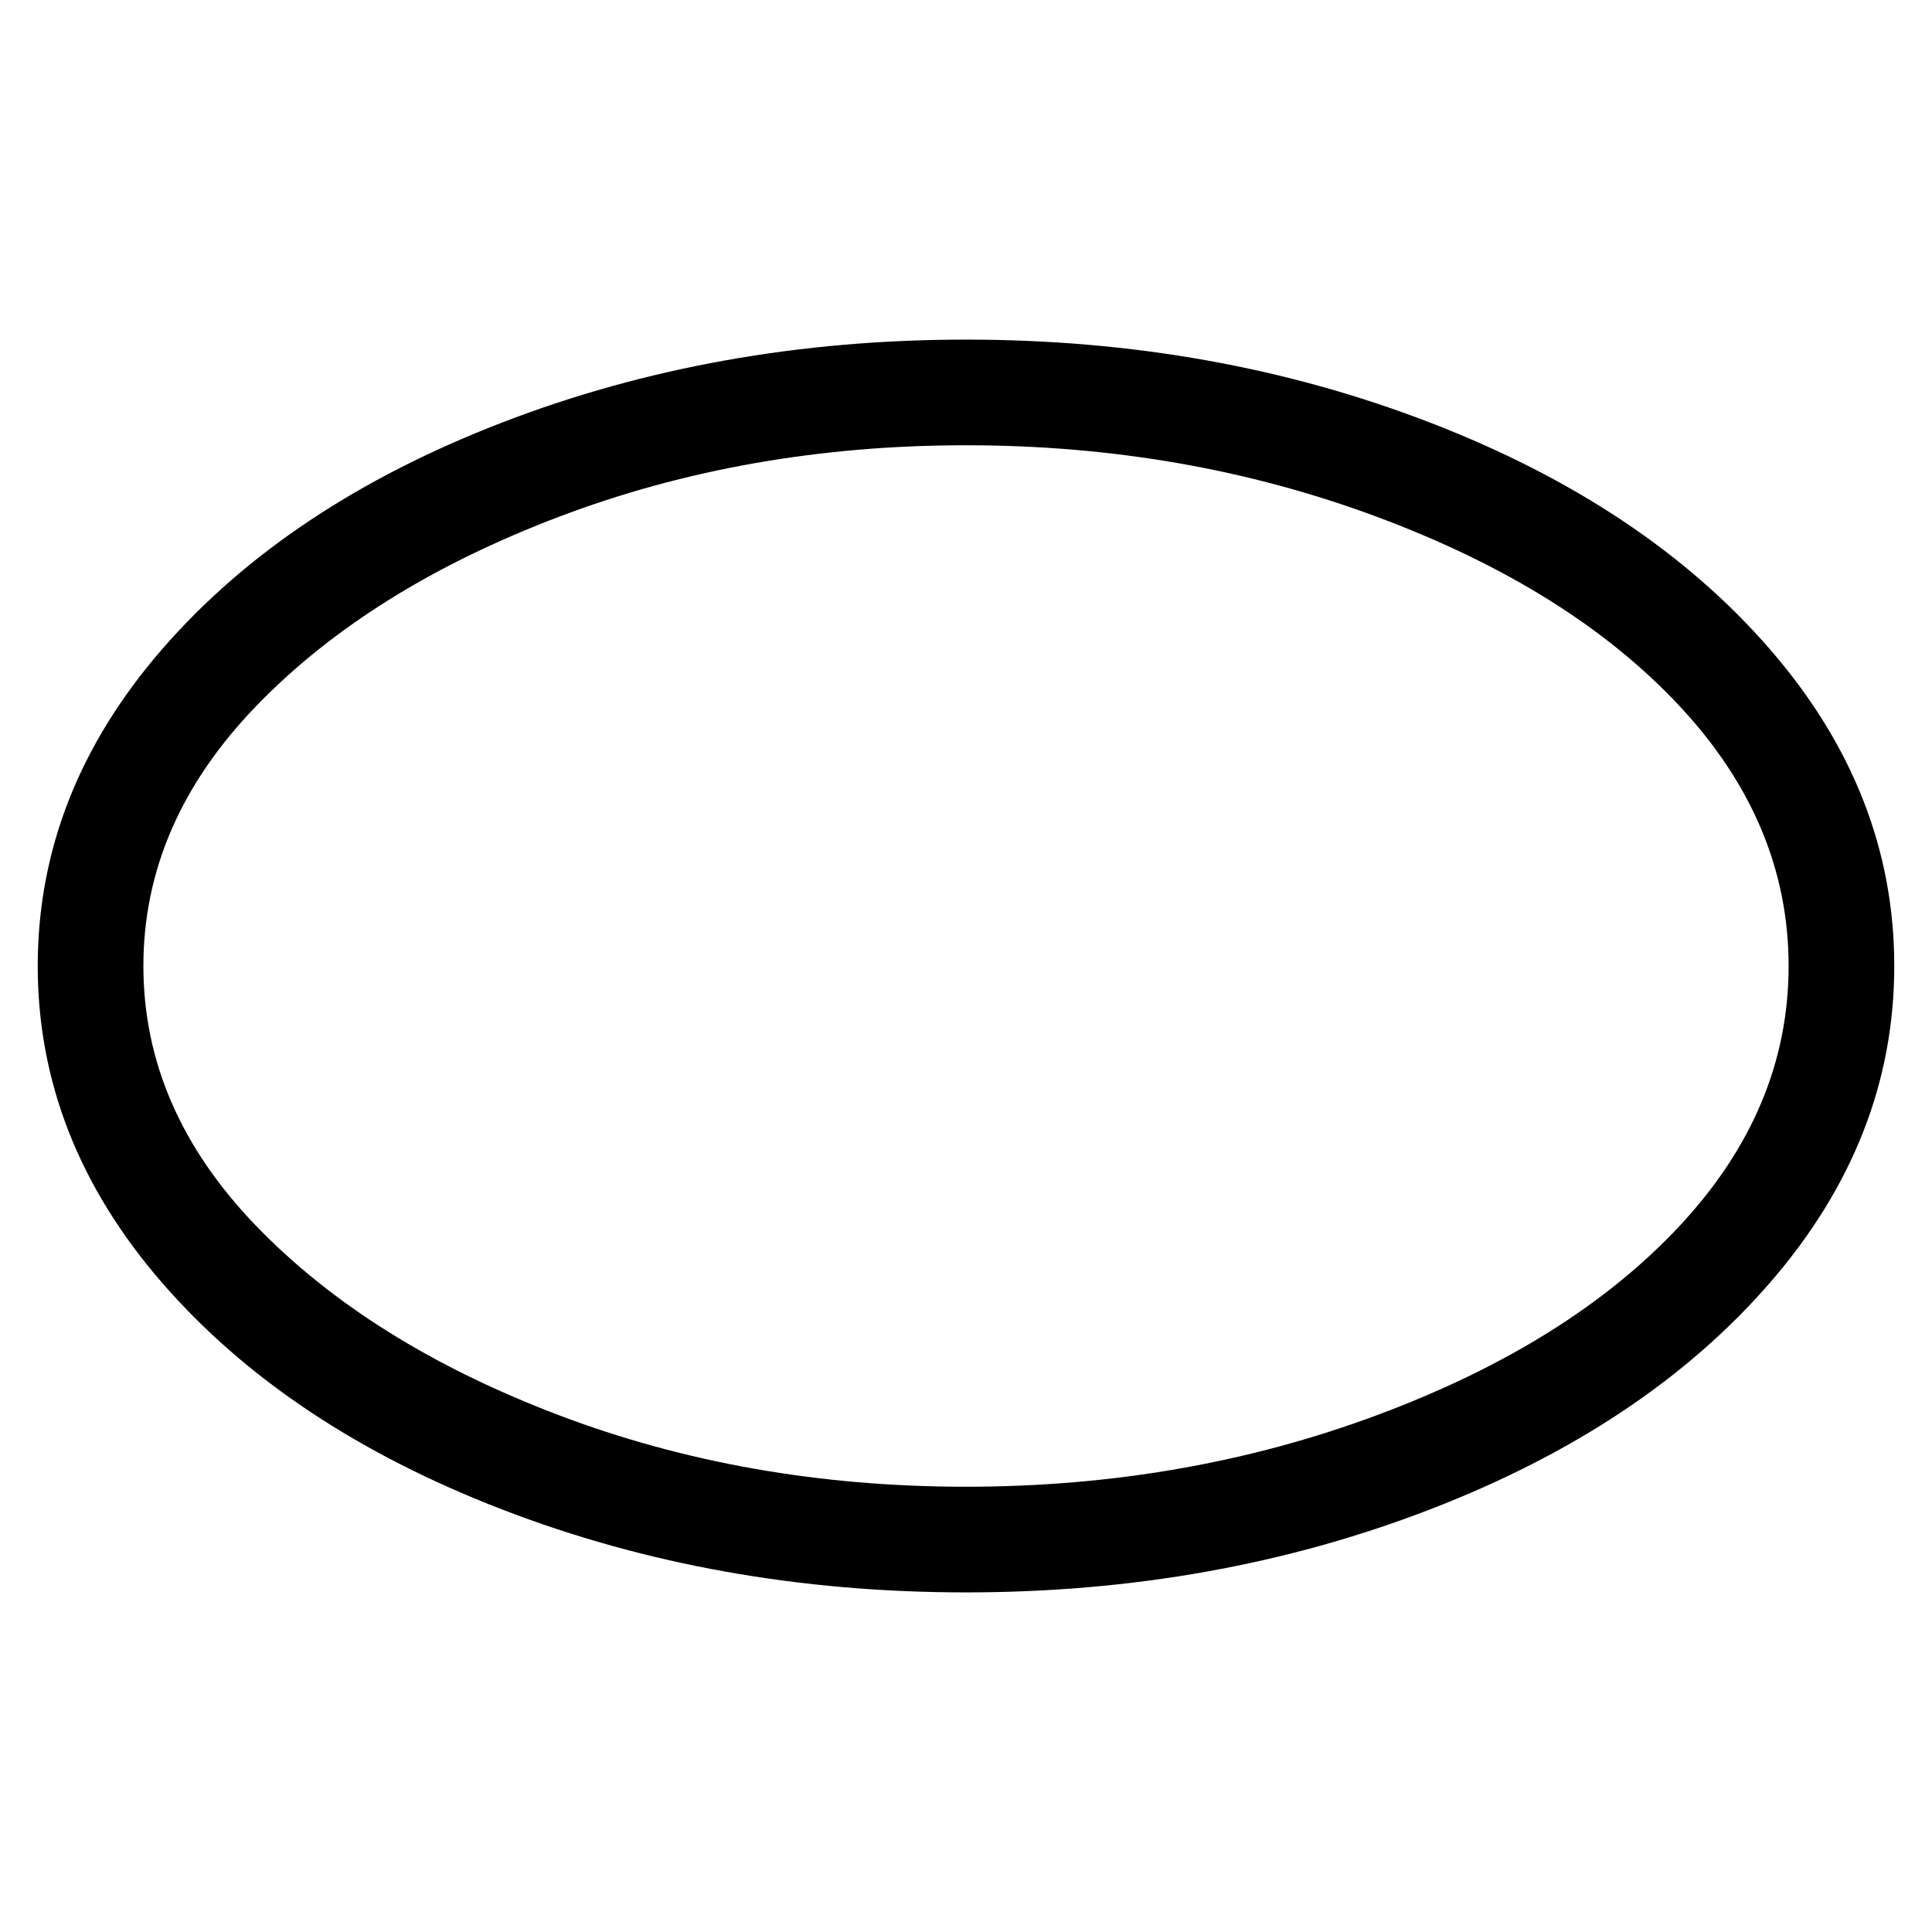 <svg viewBox="0 0 256 256" xmlns="http://www.w3.org/2000/svg">
  <path transform="scale(1, -1) translate(0, -256)" fill="currentColor" d="M128 45q-33 0 -61.5 11t-45 30t-16.5 42t16.5 42t45 30t61.5 11t61.5 -11t45 -30t16.5 -42t-16.5 -42t-45 -30t-61.5 -11zM128 197q-29 0 -54 -9.5t-40 -25t-15 -34.5t15 -34.5t40 -25t54 -9.5t54.5 9.5t40 25t14.5 34.5t-14.5 34.5t-40 25t-54.5 9.5z" />
</svg>